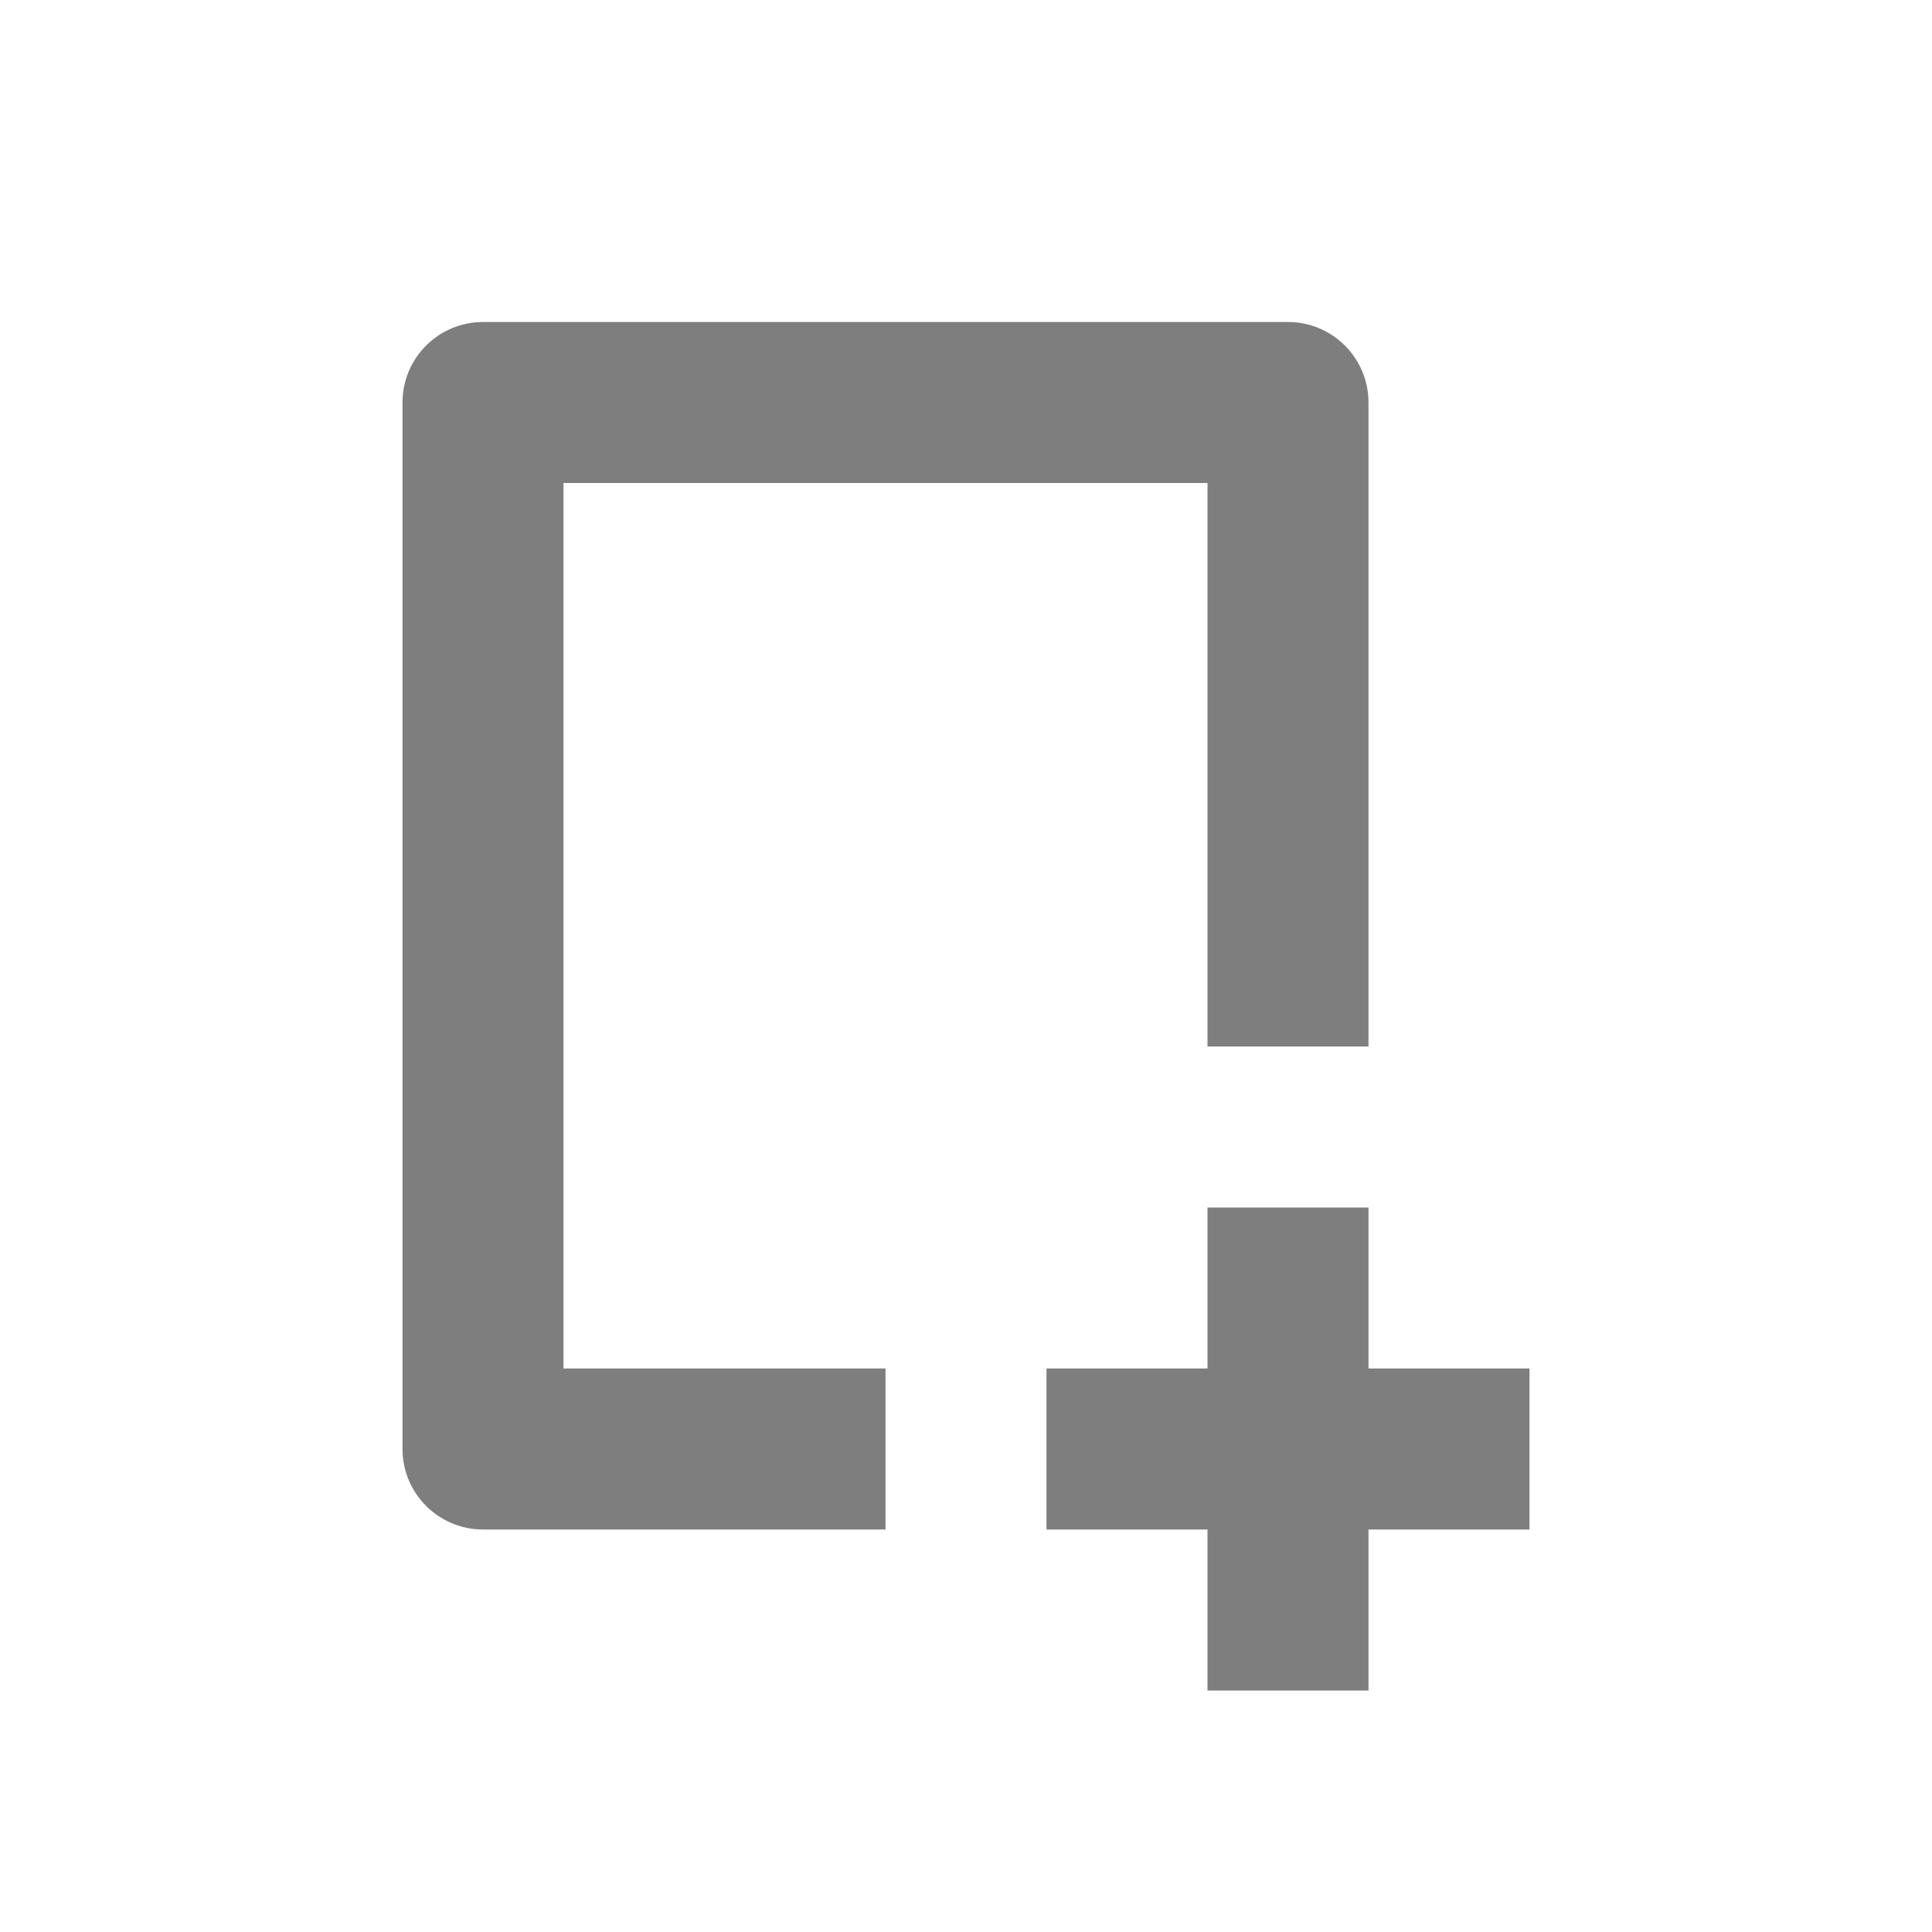 <svg width="24" height="24" viewBox="0 0 24 24" fill="none" xmlns="http://www.w3.org/2000/svg">
<path d="M17 15V17H19V19H17V21H15V19H13V17H15V15H17ZM16 4C16.552 4 17 4.448 17 5V13H15V6H7V17H11V19H6C5.448 19 5 18.552 5 18V5C5 4.448 5.448 4 6 4H16Z" fill="#7E7E7E"/>
</svg>
